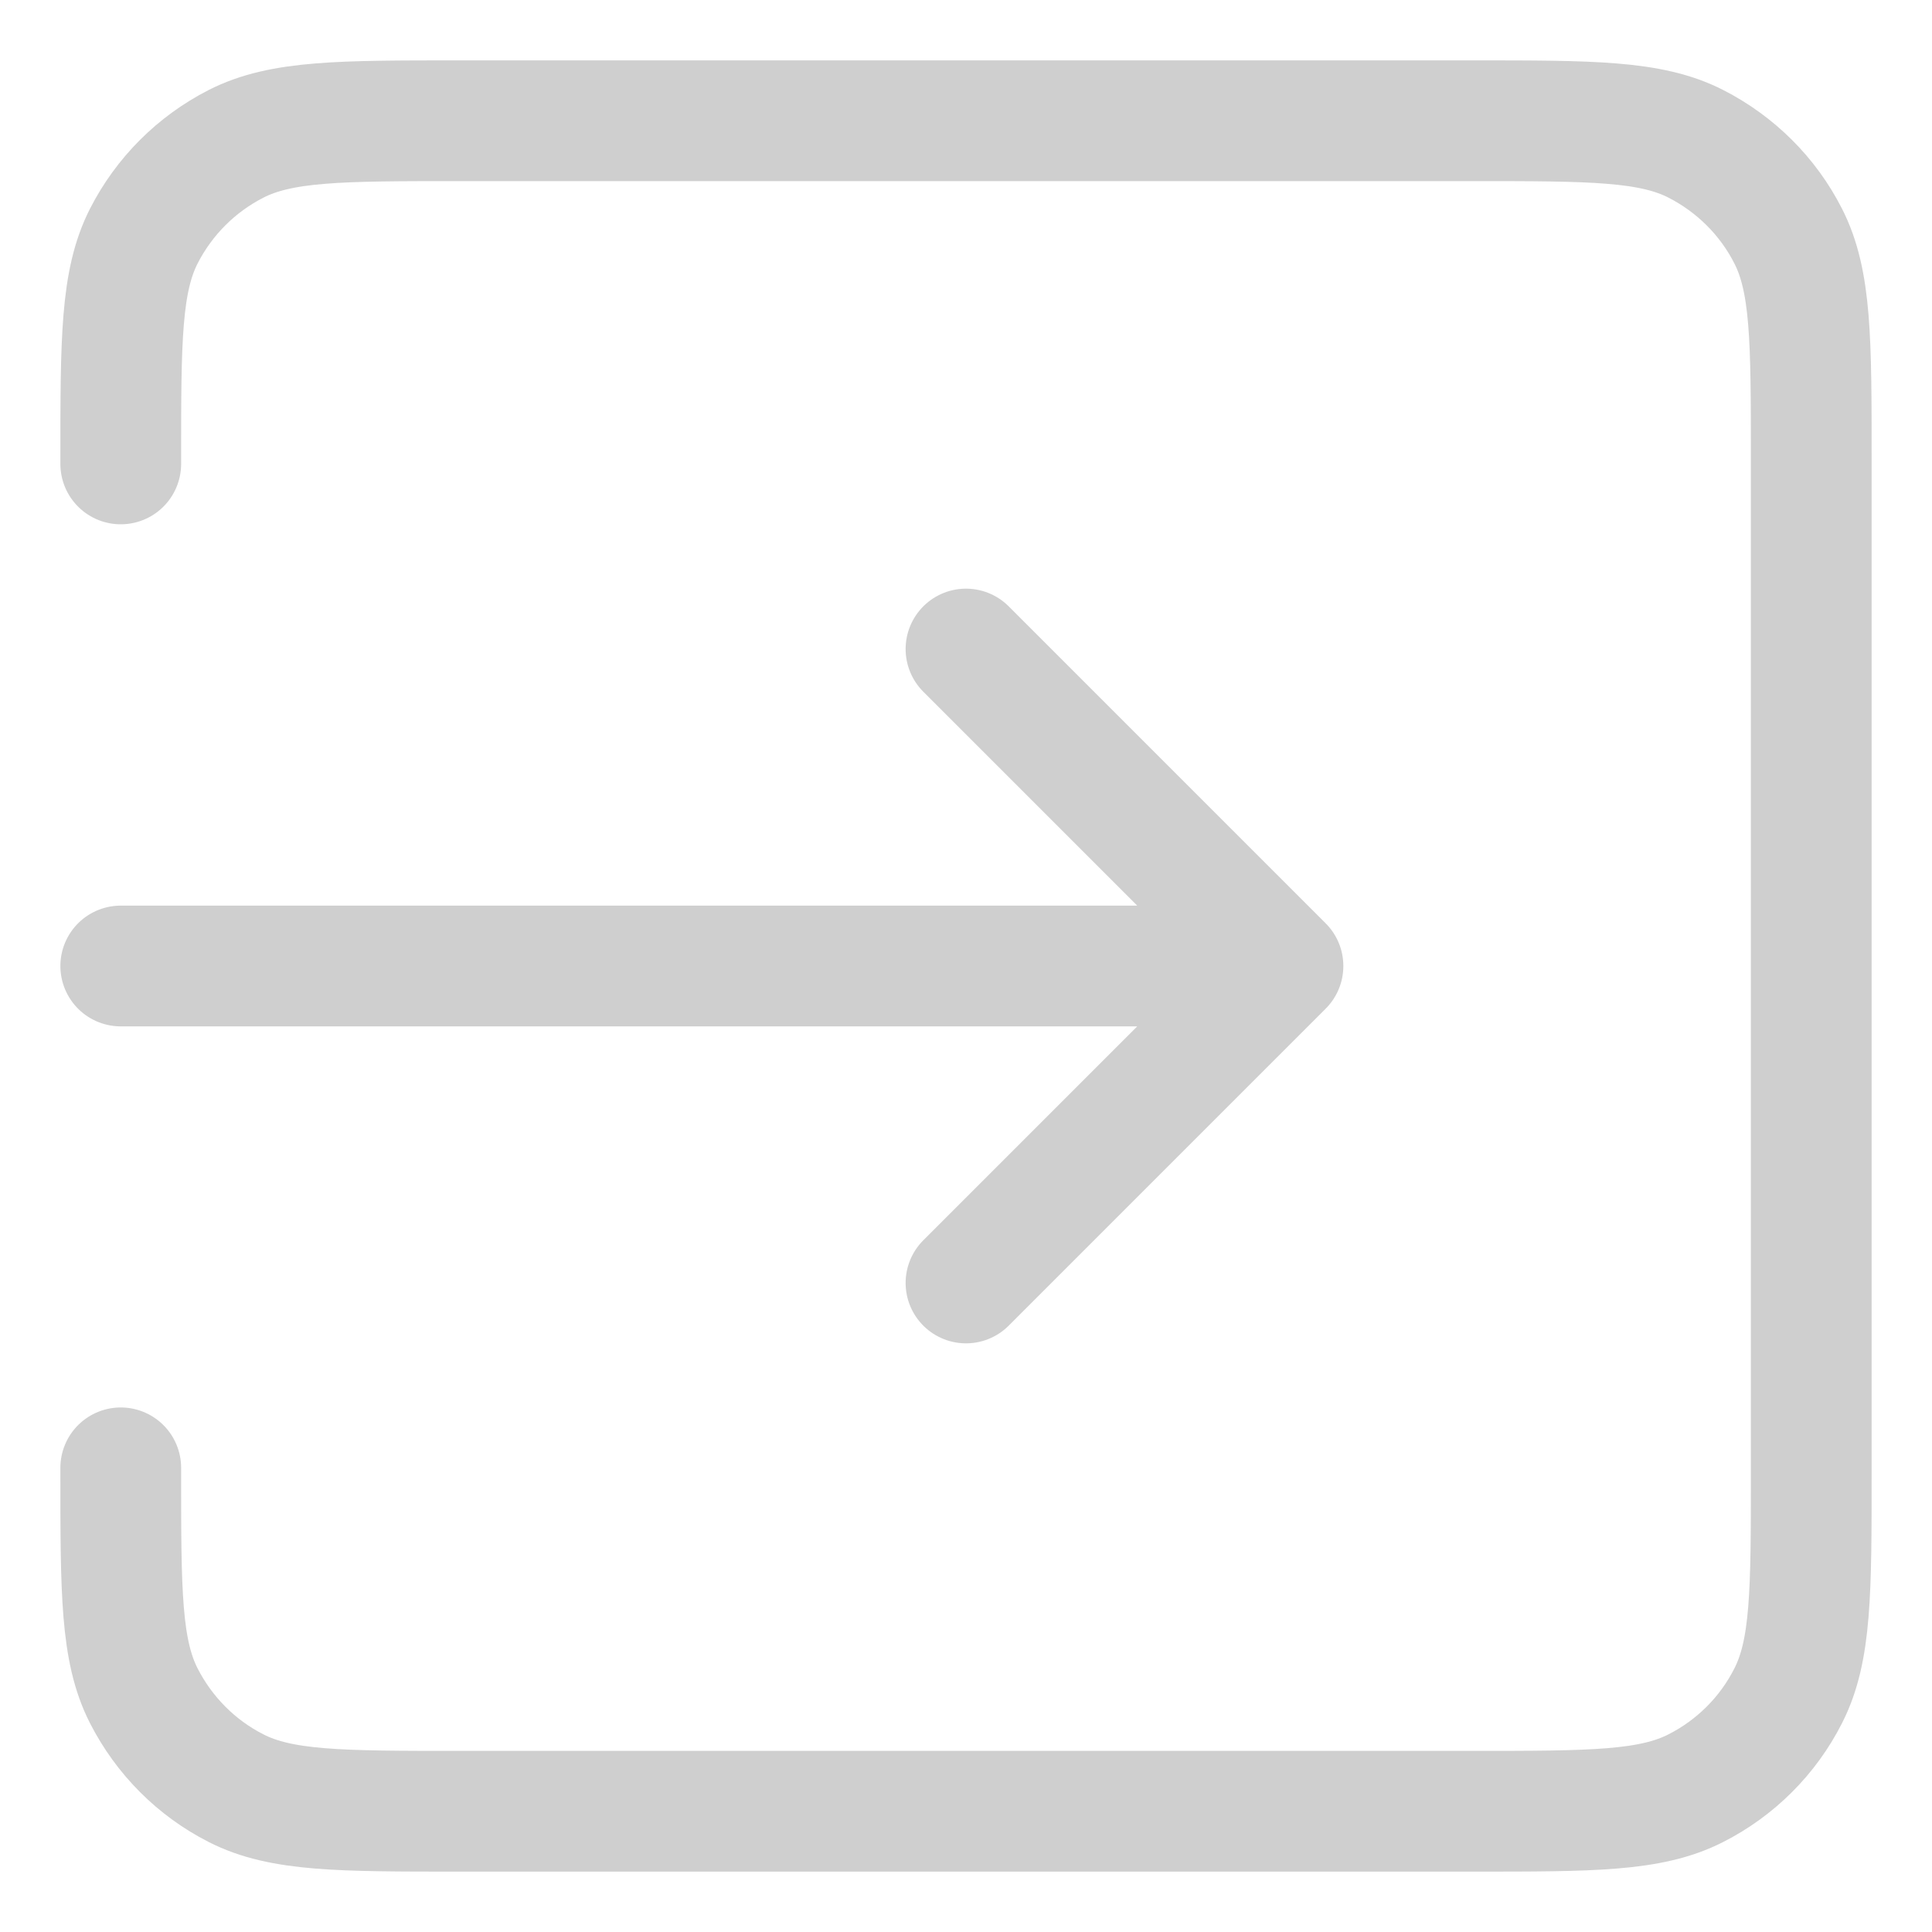 <svg width="16" height="16" viewBox="0 0 16 16" fill="none" xmlns="http://www.w3.org/2000/svg">
<path d="M8 10.625L10.625 8M10.625 8L8 5.375M10.625 8H1M1 3.842V3.8C1 2.82 1 2.33 1.191 1.955C1.359 1.626 1.626 1.359 1.955 1.191C2.33 1 2.82 1 3.8 1H12.2C13.18 1 13.67 1 14.044 1.191C14.373 1.359 14.642 1.626 14.809 1.955C15 2.329 15 2.819 15 3.797V12.203C15 13.181 15 13.67 14.809 14.044C14.642 14.374 14.373 14.642 14.044 14.809C13.67 15 13.181 15 12.203 15H3.797C2.819 15 2.329 15 1.955 14.809C1.626 14.642 1.359 14.373 1.191 14.044C1 13.67 1 13.18 1 12.2V12.156" stroke="#CFCFCF" stroke-linecap="round" stroke-linejoin="round"/>
</svg>
